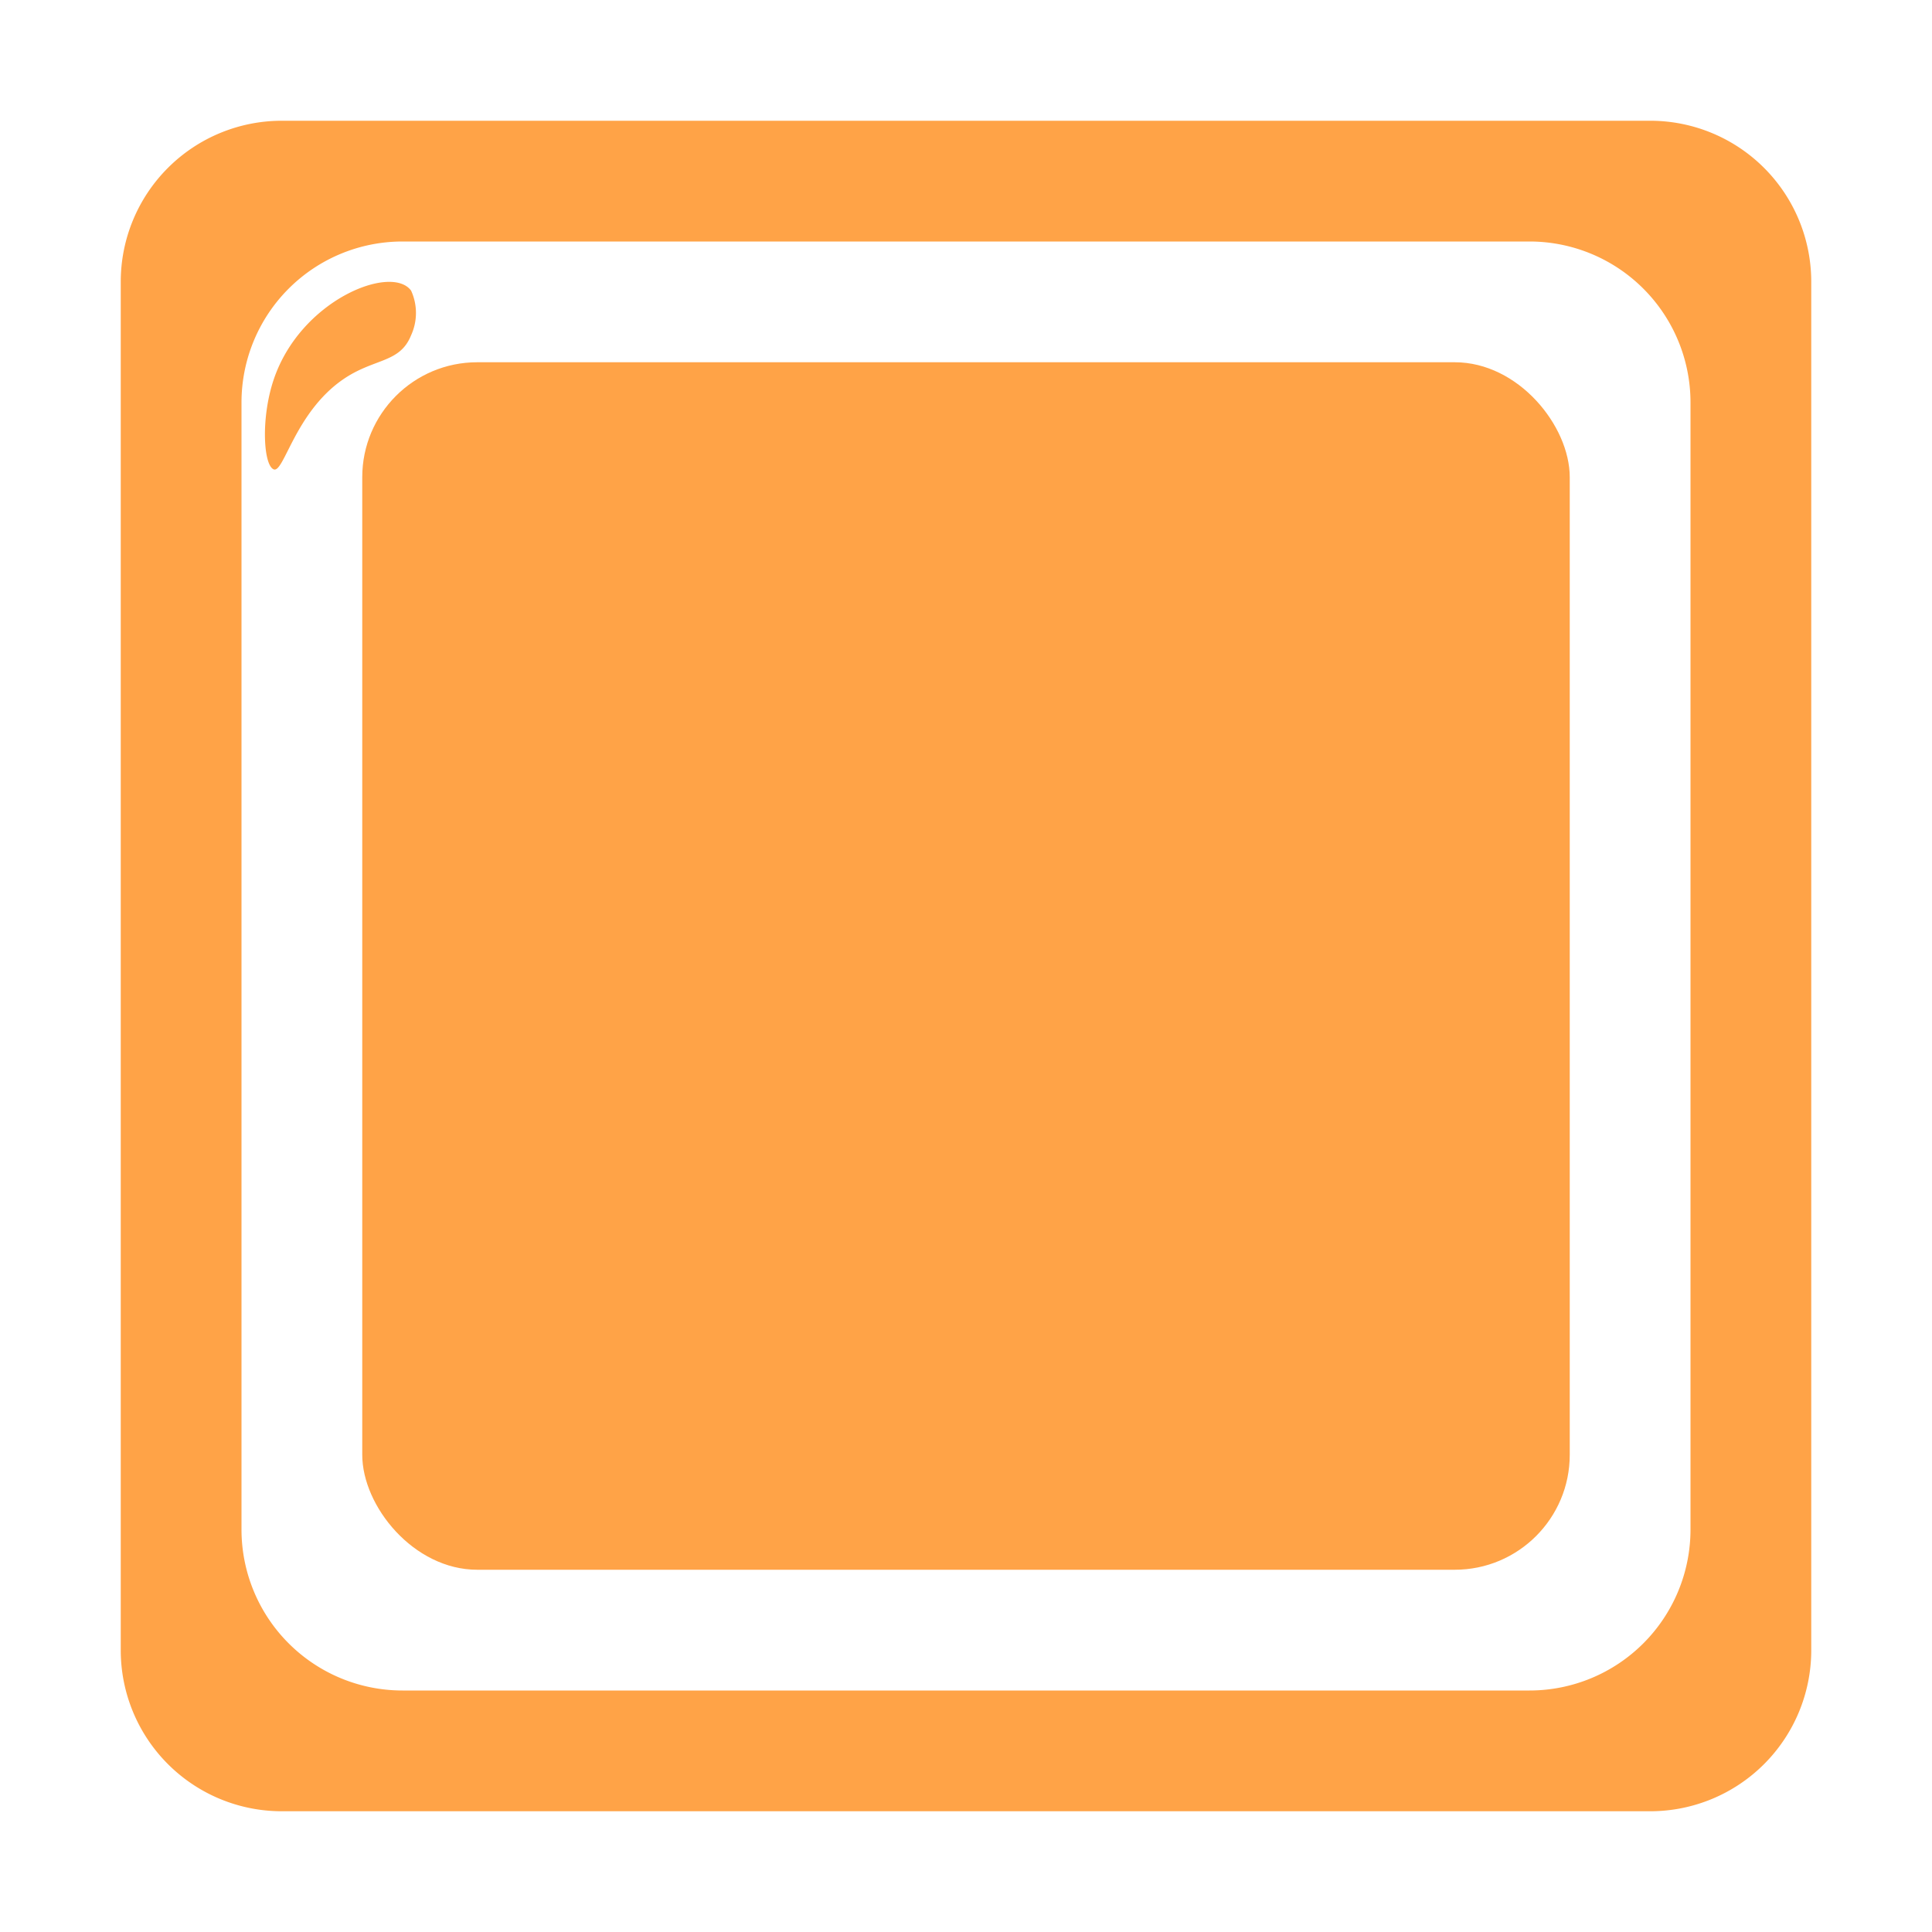 <svg id="Layer_1" data-name="Layer 1" xmlns="http://www.w3.org/2000/svg" width="144" height="144" viewBox="0 0 144 144"><defs><style>.cls-1{fill:#ffa347;}</style></defs><title>ghost-yellow</title><path class="cls-1" d="M30.64,21.66c-1.47-2-8.27.71-10.25,6.66-.95,2.85-.76,6.32,0,6.66s1.57-4.17,5.12-6.66c2.35-1.65,4.28-1.21,5.13-3.33A4,4,0,0,0,30.64,21.66Z"/><path class="cls-1" d="M123,9H21A12,12,0,0,0,9,21V123a12,12,0,0,0,12,12H123a12,12,0,0,0,12-12V21A12,12,0,0,0,123,9Zm3,105a12,12,0,0,1-12,12H30a12,12,0,0,1-12-12V30A12,12,0,0,1,30,18h84a12,12,0,0,1,12,12Z"/><rect class="cls-1" x="27" y="27" width="90" height="90" rx="8.57"/></svg>